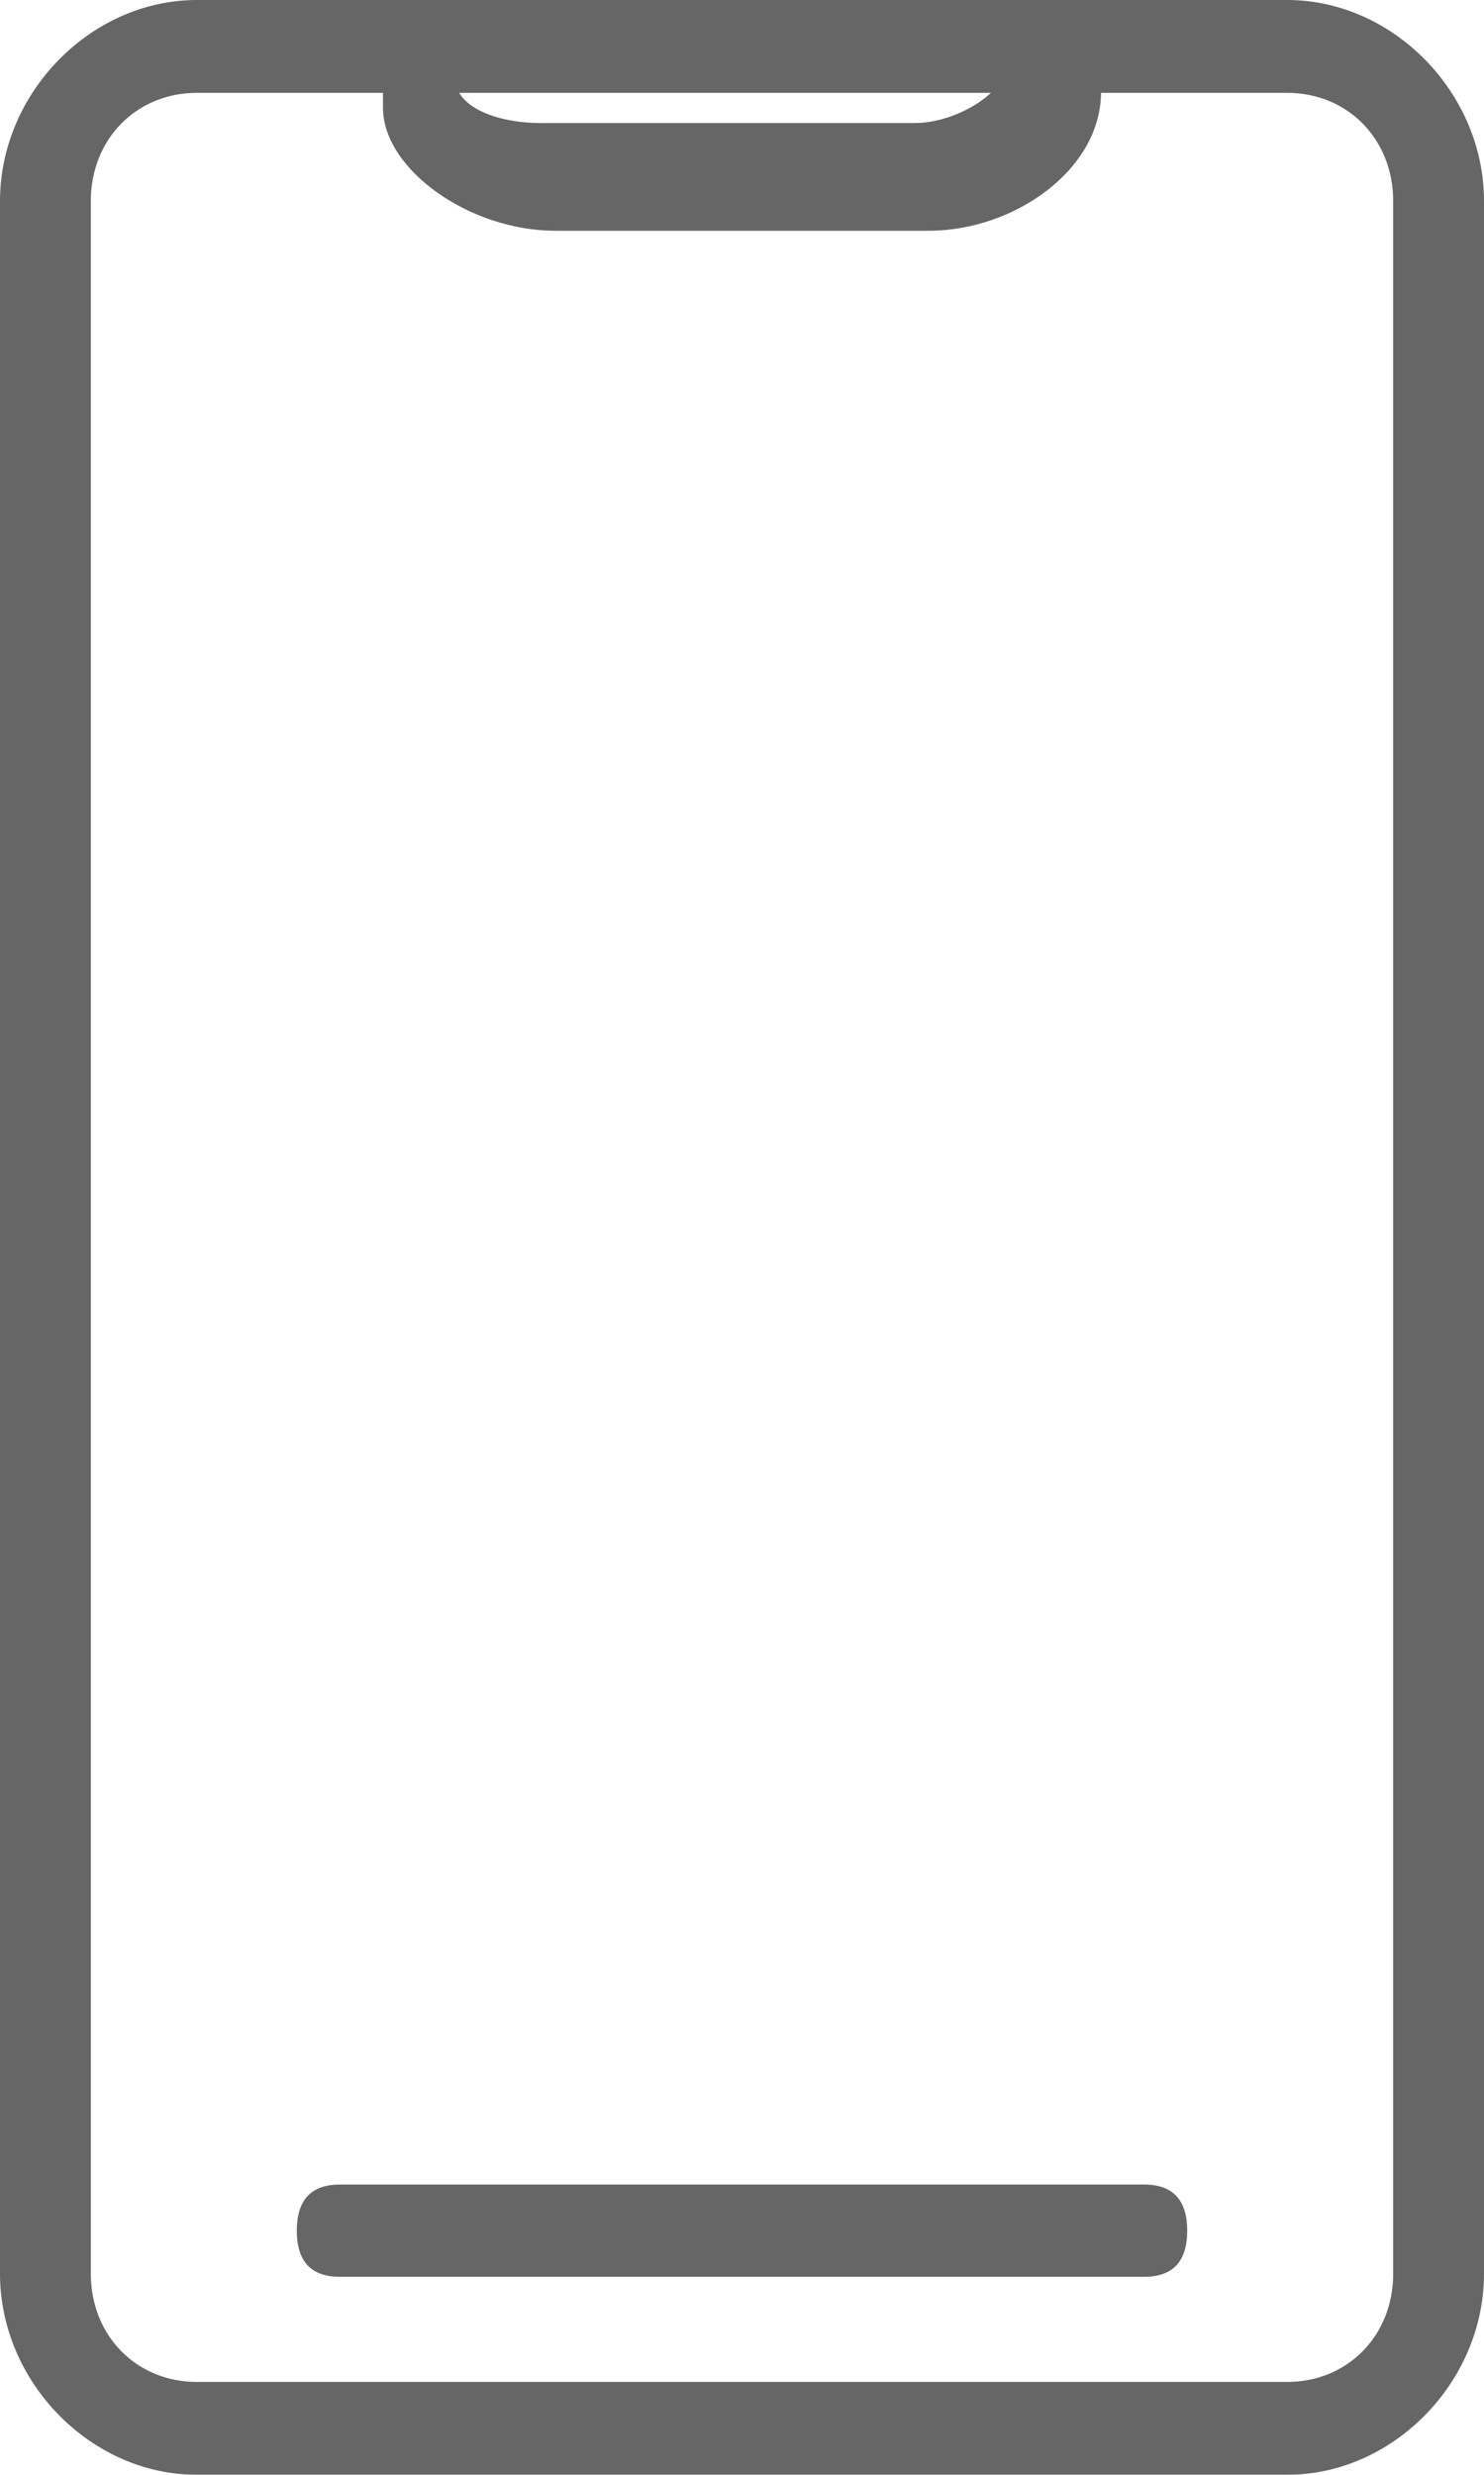 <?xml version="1.0" encoding="UTF-8"?>
<svg width="15px" height="25px" viewBox="0 0 15 25" version="1.1" xmlns="http://www.w3.org/2000/svg" xmlns:xlink="http://www.w3.org/1999/xlink">
    <!-- Generator: Sketch 63 (92445) - https://sketch.com -->
    <title>手机</title>
    <desc>Created with Sketch.</desc>
    <g id="页面-1" stroke="none" stroke-width="1" fill="none" fill-rule="evenodd" opacity="0.6">
        <g id="画板备份" transform="translate(-835, -381)" fill="#000000" fill-rule="nonzero">
            <g id="编组-2" transform="translate(785, 231)">
                <g id="手机" transform="translate(50, 150)">
                    <g id="编组-3">
                        <path d="M13.01,0.938 C13.622,0.938 14.082,1.406 14.082,2.031 L14.082,22.969 C14.082,23.594 13.622,24.062 13.01,24.062 L1.99,24.062 C1.378,24.062 0.918,23.594 0.918,22.969 L0.918,2.031 C0.918,1.406 1.378,0.938 1.99,0.938 L13.01,0.938 M13.01,0 L1.99,0 C0.918,0 0,0.938 0,2.031 L0,22.969 C0,24.062 0.918,25 1.99,25 L13.01,25 C14.082,25 15,24.062 15,22.969 L15,2.031 C15,0.938 14.082,0 13.01,0 Z" id="形状"></path>
                        <path d="M11.565,23 L3.435,23 C3.145,23 3,22.845 3,22.534 C3,22.223 3.145,22.068 3.435,22.068 L11.565,22.068 C11.855,22.068 12,22.223 12,22.534 C12,22.845 11.855,23 11.565,23 Z M9.387,2.331 L5.613,2.331 C4.742,2.331 3.871,1.709 3.871,1.088 L3.871,0.622 C3.726,0.311 3.871,0 4.161,0 C4.306,0 4.597,0.155 4.597,0.311 L4.597,0.777 C4.597,1.088 5.032,1.243 5.468,1.243 L9.242,1.243 C9.677,1.243 10.113,0.932 10.113,0.777 L10.403,0.311 C10.403,0.155 10.694,0 10.839,0 C11.129,0 11.274,0.311 11.129,0.466 L11.129,0.932 C11.129,1.709 10.258,2.331 9.387,2.331 Z" id="形状"></path>
                    </g>
                </g>
            </g>
        </g>
    </g>
</svg>